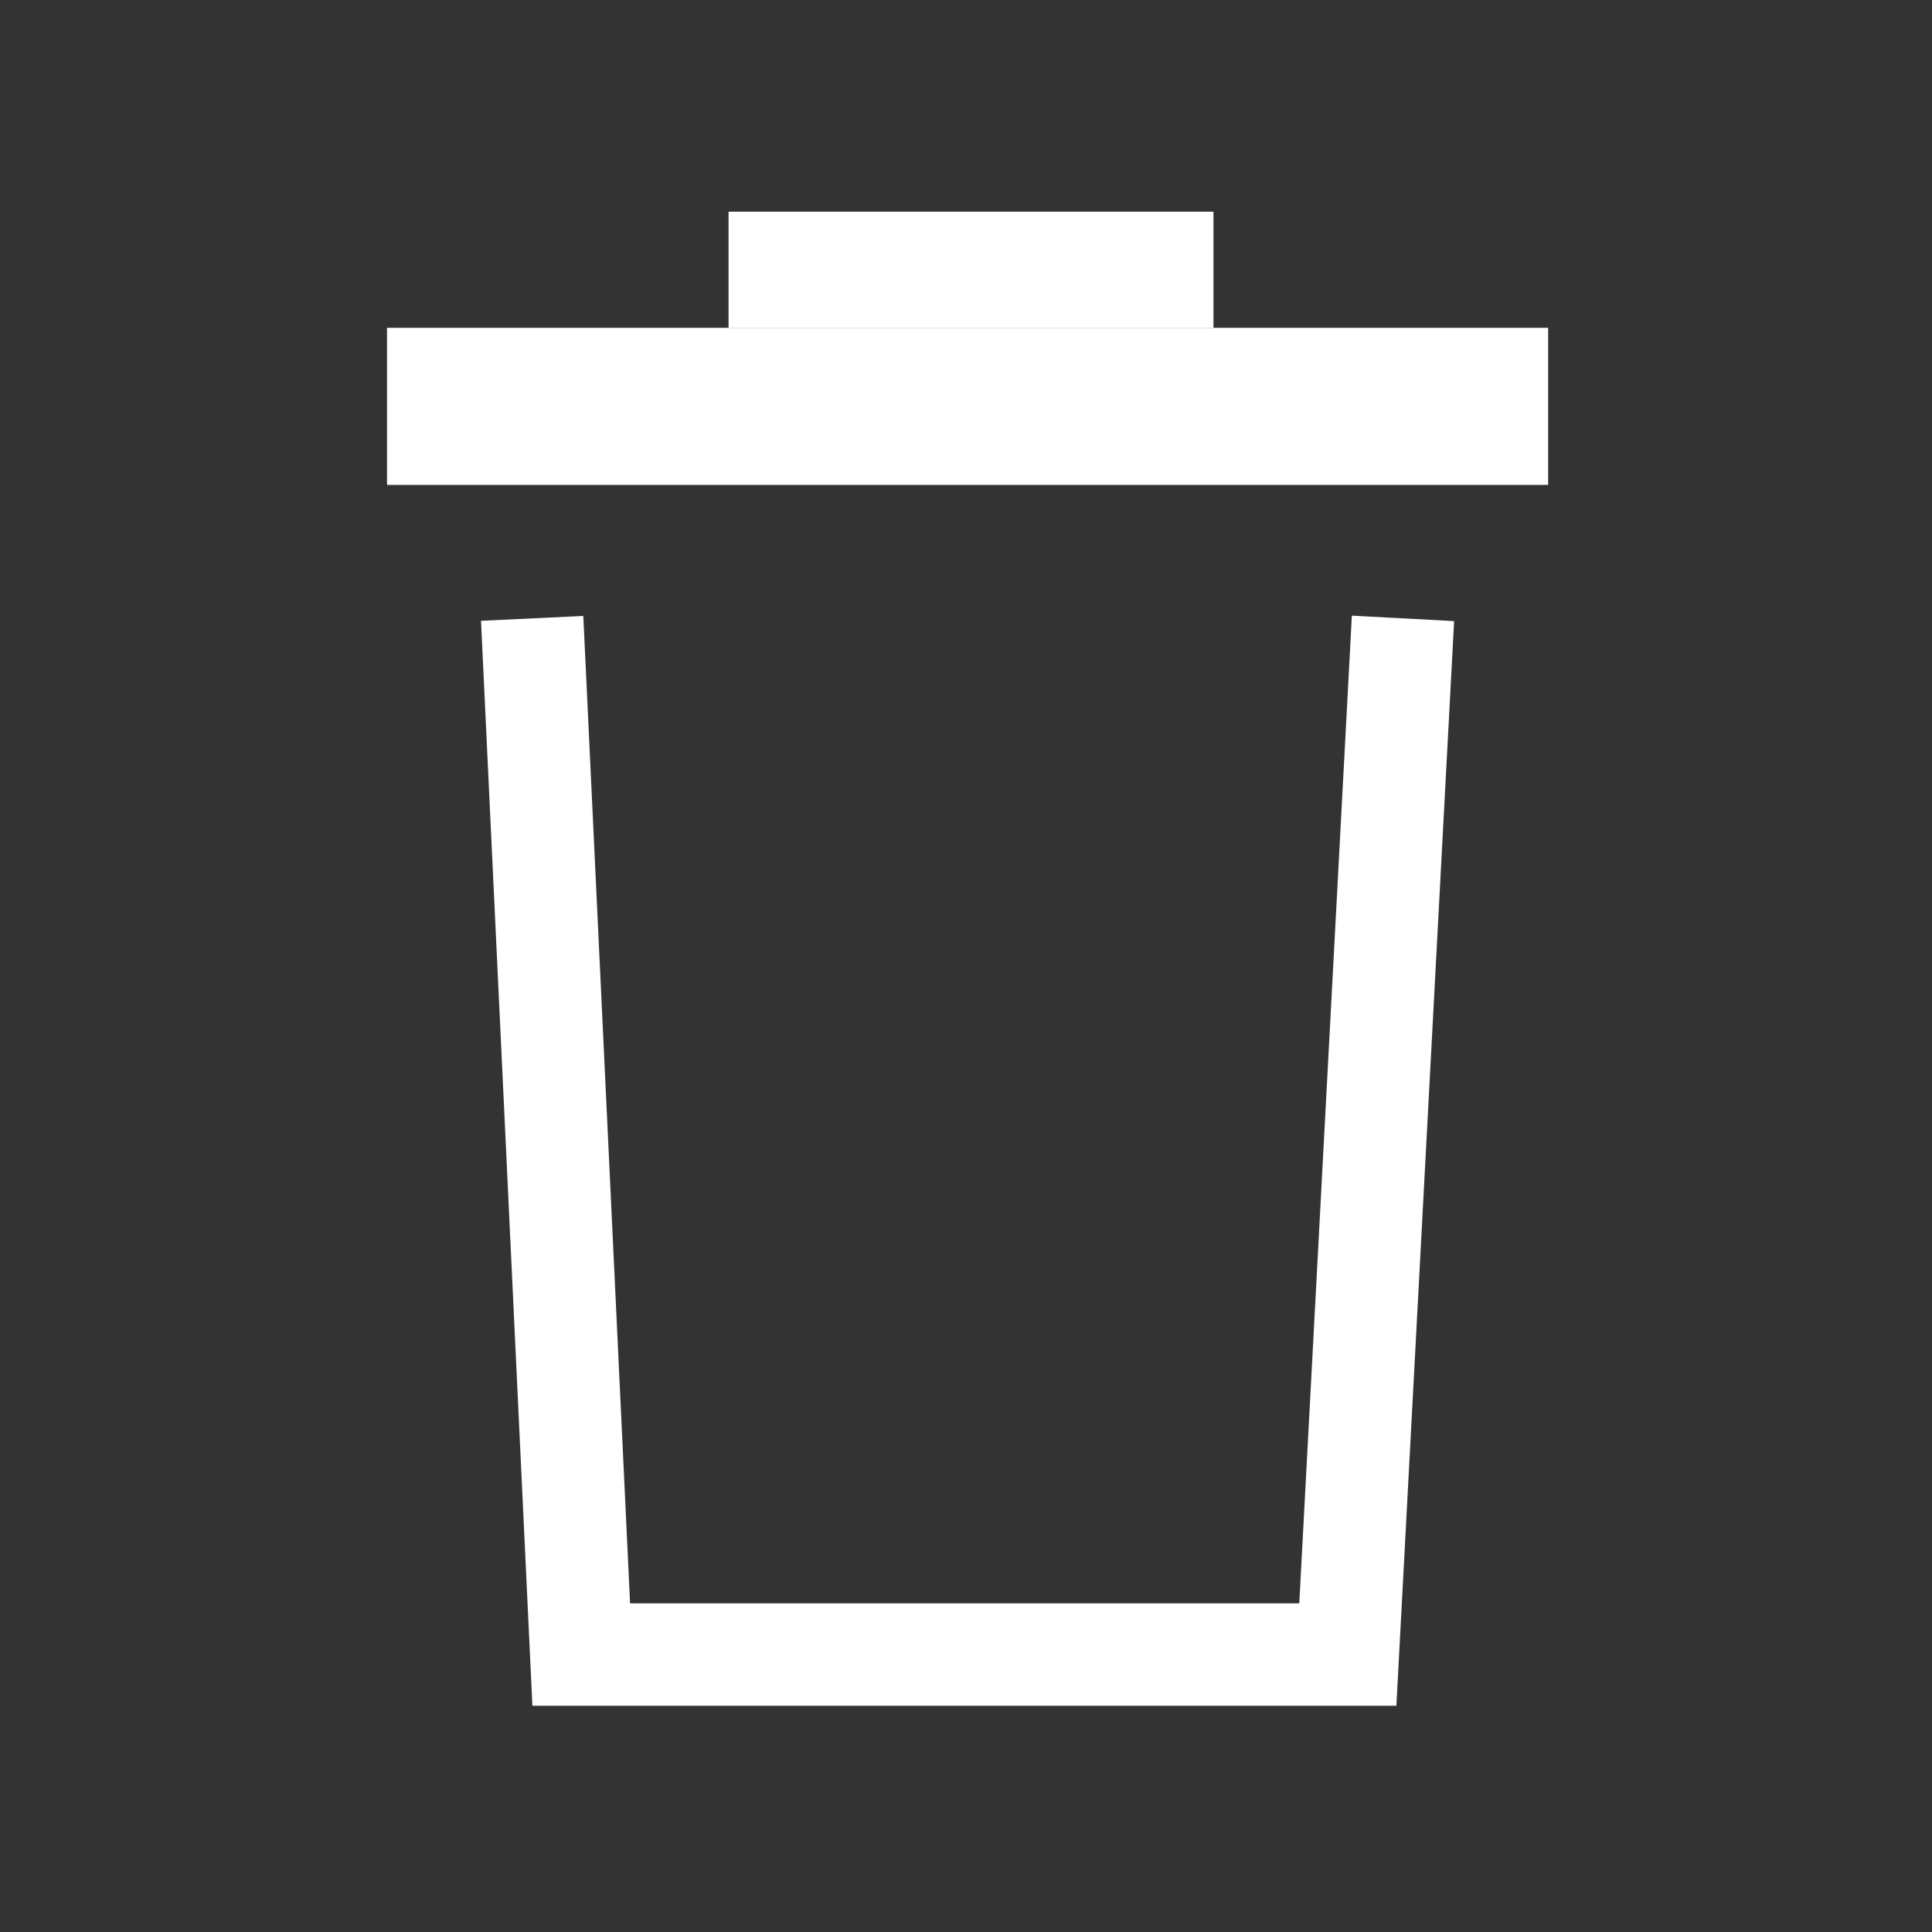 <?xml version="1.0" encoding="utf-8"?>
<!-- Generator: Adobe Illustrator 22.1.0, SVG Export Plug-In . SVG Version: 6.00 Build 0)  -->
<svg version="1.1" id="图层_1" xmlns="http://www.w3.org/2000/svg" xmlns:xlink="http://www.w3.org/1999/xlink" x="0px" y="0px"
	 viewBox="0 0 28.3 28.3" style="enable-background:new 0 0 28.3 28.3;" xml:space="preserve">
<rect x="0" y="0" width="28.3" height="28.3" fill="#333333" stroke="none"/>
<style type="text/css">
	.st0{fill:none;stroke:#FFFFFF;stroke-width:1.5;stroke-miterlimit:10;}
	.st1{fill:#FFFFFF;}
</style>
<g id="图层_2_1_">
</g>
<g id="图层_3">
	<polyline class="st0" points="7.795,9.058 8.514,24.236 19.743,24.236 20.551,9.058 	"/>
	<path class="st0" d="M11.568,5.811"/>
</g>
<rect x="5.669" y="4.802" class="st1" width="17.008" height="2.301"/>
<rect x="10.672" y="3.101" class="st1" width="7.103" height="1.701"/>
</svg>
